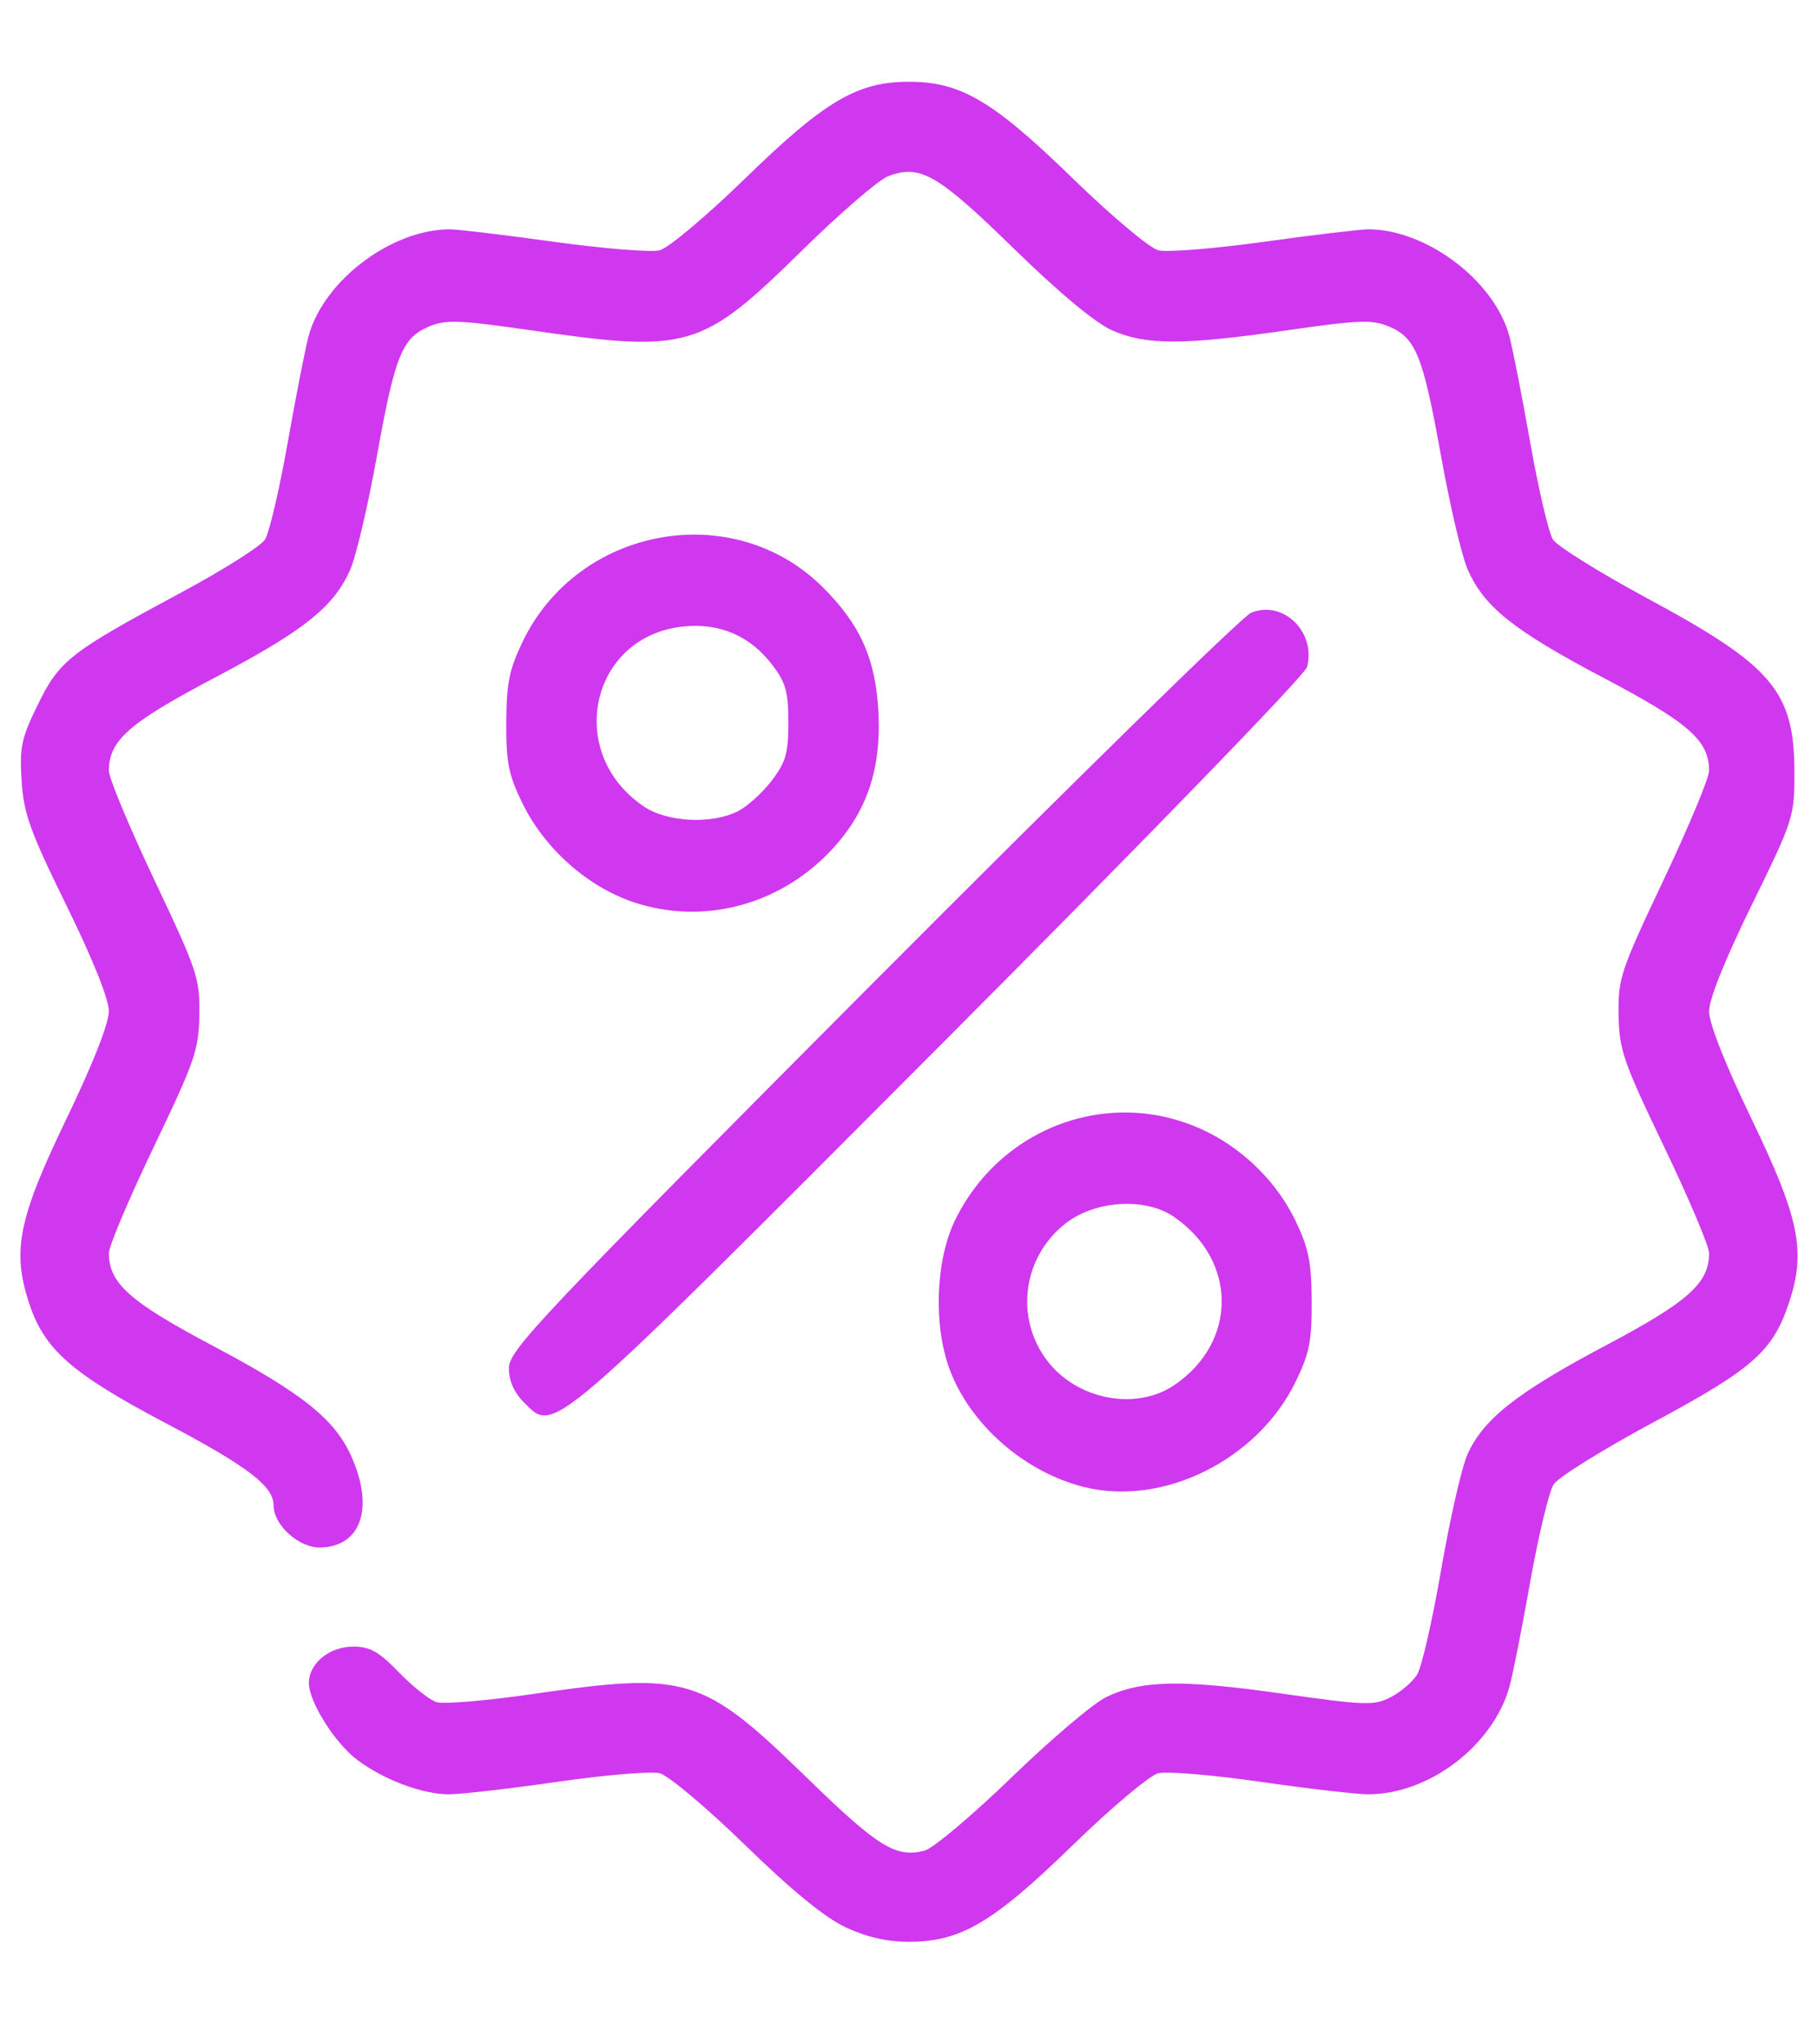 <svg width="89" height="100" viewBox="0 0 89 100" fill="none" xmlns="http://www.w3.org/2000/svg">
<path d="M41.403 94.294C40.385 93.818 38.775 92.503 36.477 90.268C34.599 88.442 32.718 86.861 32.297 86.755C31.876 86.649 29.621 86.838 27.286 87.174C24.951 87.511 22.558 87.785 21.967 87.784C20.669 87.782 18.774 87.069 17.483 86.096C16.389 85.273 15.121 83.255 15.121 82.34C15.121 81.381 16.122 80.559 17.292 80.559C18.116 80.559 18.544 80.8 19.531 81.82C20.203 82.513 21.029 83.168 21.368 83.276C21.707 83.384 23.816 83.207 26.055 82.882C33.678 81.778 34.381 81.994 39.56 87.031C42.985 90.361 43.853 90.897 45.253 90.544C45.668 90.44 47.586 88.828 49.514 86.963C51.442 85.098 53.532 83.326 54.159 83.025C55.882 82.2 57.845 82.161 62.748 82.856C66.874 83.441 67.272 83.453 68.09 83.029C68.577 82.776 69.156 82.28 69.376 81.926C69.597 81.572 70.125 79.266 70.55 76.803C70.975 74.34 71.552 71.805 71.833 71.169C72.6 69.435 74.26 68.127 78.624 65.816C82.651 63.684 83.666 62.778 83.668 61.31C83.669 60.972 82.679 58.632 81.468 56.109C79.454 51.912 79.265 51.363 79.237 49.645C79.209 47.873 79.333 47.5 81.438 43.055C82.665 40.464 83.669 38.059 83.668 37.71C83.666 36.228 82.693 35.372 78.506 33.166C74.09 30.84 72.648 29.69 71.845 27.851C71.562 27.204 70.98 24.725 70.551 22.341C69.66 17.389 69.315 16.529 67.995 15.975C67.169 15.63 66.53 15.653 63.045 16.155C57.923 16.893 56.093 16.894 54.441 16.161C53.617 15.796 51.849 14.325 49.607 12.139C45.882 8.508 45.041 8.026 43.473 8.624C43.013 8.799 41.117 10.434 39.261 12.257C34.336 17.094 33.72 17.274 25.952 16.155C22.467 15.653 21.828 15.63 21.003 15.975C19.683 16.529 19.337 17.389 18.446 22.341C18.017 24.725 17.435 27.204 17.153 27.851C16.349 29.69 14.908 30.84 10.492 33.166C6.304 35.372 5.332 36.228 5.329 37.71C5.329 38.059 6.332 40.464 7.559 43.055C9.664 47.5 9.789 47.873 9.76 49.645C9.733 51.363 9.543 51.912 7.529 56.109C6.319 58.632 5.329 60.972 5.329 61.31C5.332 62.778 6.346 63.684 10.373 65.816C14.805 68.163 16.396 69.433 17.212 71.276C18.322 73.784 17.682 75.654 15.695 75.711C14.646 75.741 13.393 74.619 13.393 73.651C13.393 72.703 12.131 71.744 8.061 69.598C3.518 67.202 2.176 66.025 1.437 63.792C0.577 61.196 0.889 59.642 3.255 54.734C4.542 52.064 5.328 50.071 5.328 49.479C5.328 48.88 4.557 46.955 3.252 44.297C1.464 40.654 1.16 39.809 1.058 38.2C0.953 36.552 1.047 36.113 1.855 34.467C2.915 32.306 3.416 31.915 8.889 28.978C10.926 27.884 12.764 26.724 12.972 26.399C13.18 26.074 13.684 23.923 14.091 21.619C14.498 19.315 14.96 16.969 15.117 16.406C15.87 13.71 19.172 11.226 22.011 11.219C22.395 11.218 24.692 11.492 27.116 11.829C29.539 12.165 31.869 12.352 32.293 12.246C32.718 12.139 34.593 10.564 36.477 8.732C40.382 4.934 41.966 4 44.499 4C47.031 4 48.615 4.934 52.521 8.732C54.405 10.564 56.28 12.139 56.705 12.246C57.128 12.352 59.458 12.165 61.882 11.829C64.306 11.492 66.603 11.218 66.987 11.219C69.826 11.226 73.128 13.71 73.88 16.406C74.037 16.969 74.499 19.315 74.906 21.619C75.314 23.923 75.817 26.074 76.025 26.398C76.234 26.723 78.324 28.023 80.67 29.288C86.803 32.592 87.846 33.833 87.846 37.825C87.846 39.964 87.794 40.123 85.758 44.272C84.444 46.948 83.669 48.88 83.669 49.479C83.669 50.071 84.456 52.064 85.743 54.734C88.087 59.598 88.418 61.205 87.588 63.71C86.794 66.109 85.831 66.96 80.955 69.578C78.492 70.9 76.289 72.268 76.061 72.618C75.833 72.967 75.314 75.124 74.908 77.412C74.502 79.699 74.042 82.014 73.886 82.557C73.061 85.424 69.954 87.779 66.993 87.784C66.423 87.785 64.046 87.511 61.711 87.174C59.376 86.838 57.122 86.649 56.7 86.755C56.279 86.861 54.398 88.442 52.521 90.268C48.615 94.066 47.031 95 44.499 95C43.423 95 42.429 94.773 41.403 94.294V94.294ZM53.063 72.749C50.149 72.018 47.504 69.705 46.492 67.003C45.686 64.85 45.8 61.655 46.753 59.7C49.051 54.989 54.616 53.083 59.21 55.434C61.013 56.357 62.554 57.925 63.414 59.71C64.065 61.063 64.204 61.746 64.213 63.657C64.224 65.617 64.103 66.219 63.42 67.616C61.557 71.43 56.935 73.72 53.063 72.749V72.749ZM57.482 67.768C60.595 65.663 60.581 61.654 57.453 59.521C56.073 58.581 53.646 58.723 52.2 59.829C50.075 61.455 49.657 64.454 51.261 66.564C52.718 68.48 55.602 69.038 57.482 67.768ZM25.652 68.615C25.16 68.12 24.913 67.557 24.913 66.926C24.913 66.06 26.415 64.472 42.684 48.144C52.459 38.334 60.809 30.162 61.24 29.983C62.803 29.333 64.432 30.902 63.99 32.63C63.89 33.02 56.072 41.079 46.019 51.156C26.733 70.488 27.158 70.124 25.652 68.615V68.615ZM31.064 44.155C28.788 43.409 26.668 41.533 25.577 39.302C24.895 37.905 24.774 37.303 24.784 35.343C24.794 33.431 24.932 32.748 25.584 31.396C28.299 25.756 35.87 24.37 40.257 28.708C42.125 30.555 42.883 32.266 43.007 34.909C43.14 37.732 42.384 39.853 40.584 41.711C38.065 44.311 34.406 45.25 31.064 44.155ZM36.146 39.677C36.605 39.439 37.344 38.766 37.787 38.182C38.469 37.286 38.594 36.846 38.594 35.343C38.594 33.857 38.467 33.396 37.819 32.544C36.737 31.122 35.264 30.476 33.492 30.647C28.91 31.088 27.623 36.822 31.515 39.453C32.671 40.234 34.866 40.34 36.146 39.677V39.677Z" fill="#CF38EF"/>
</svg>
